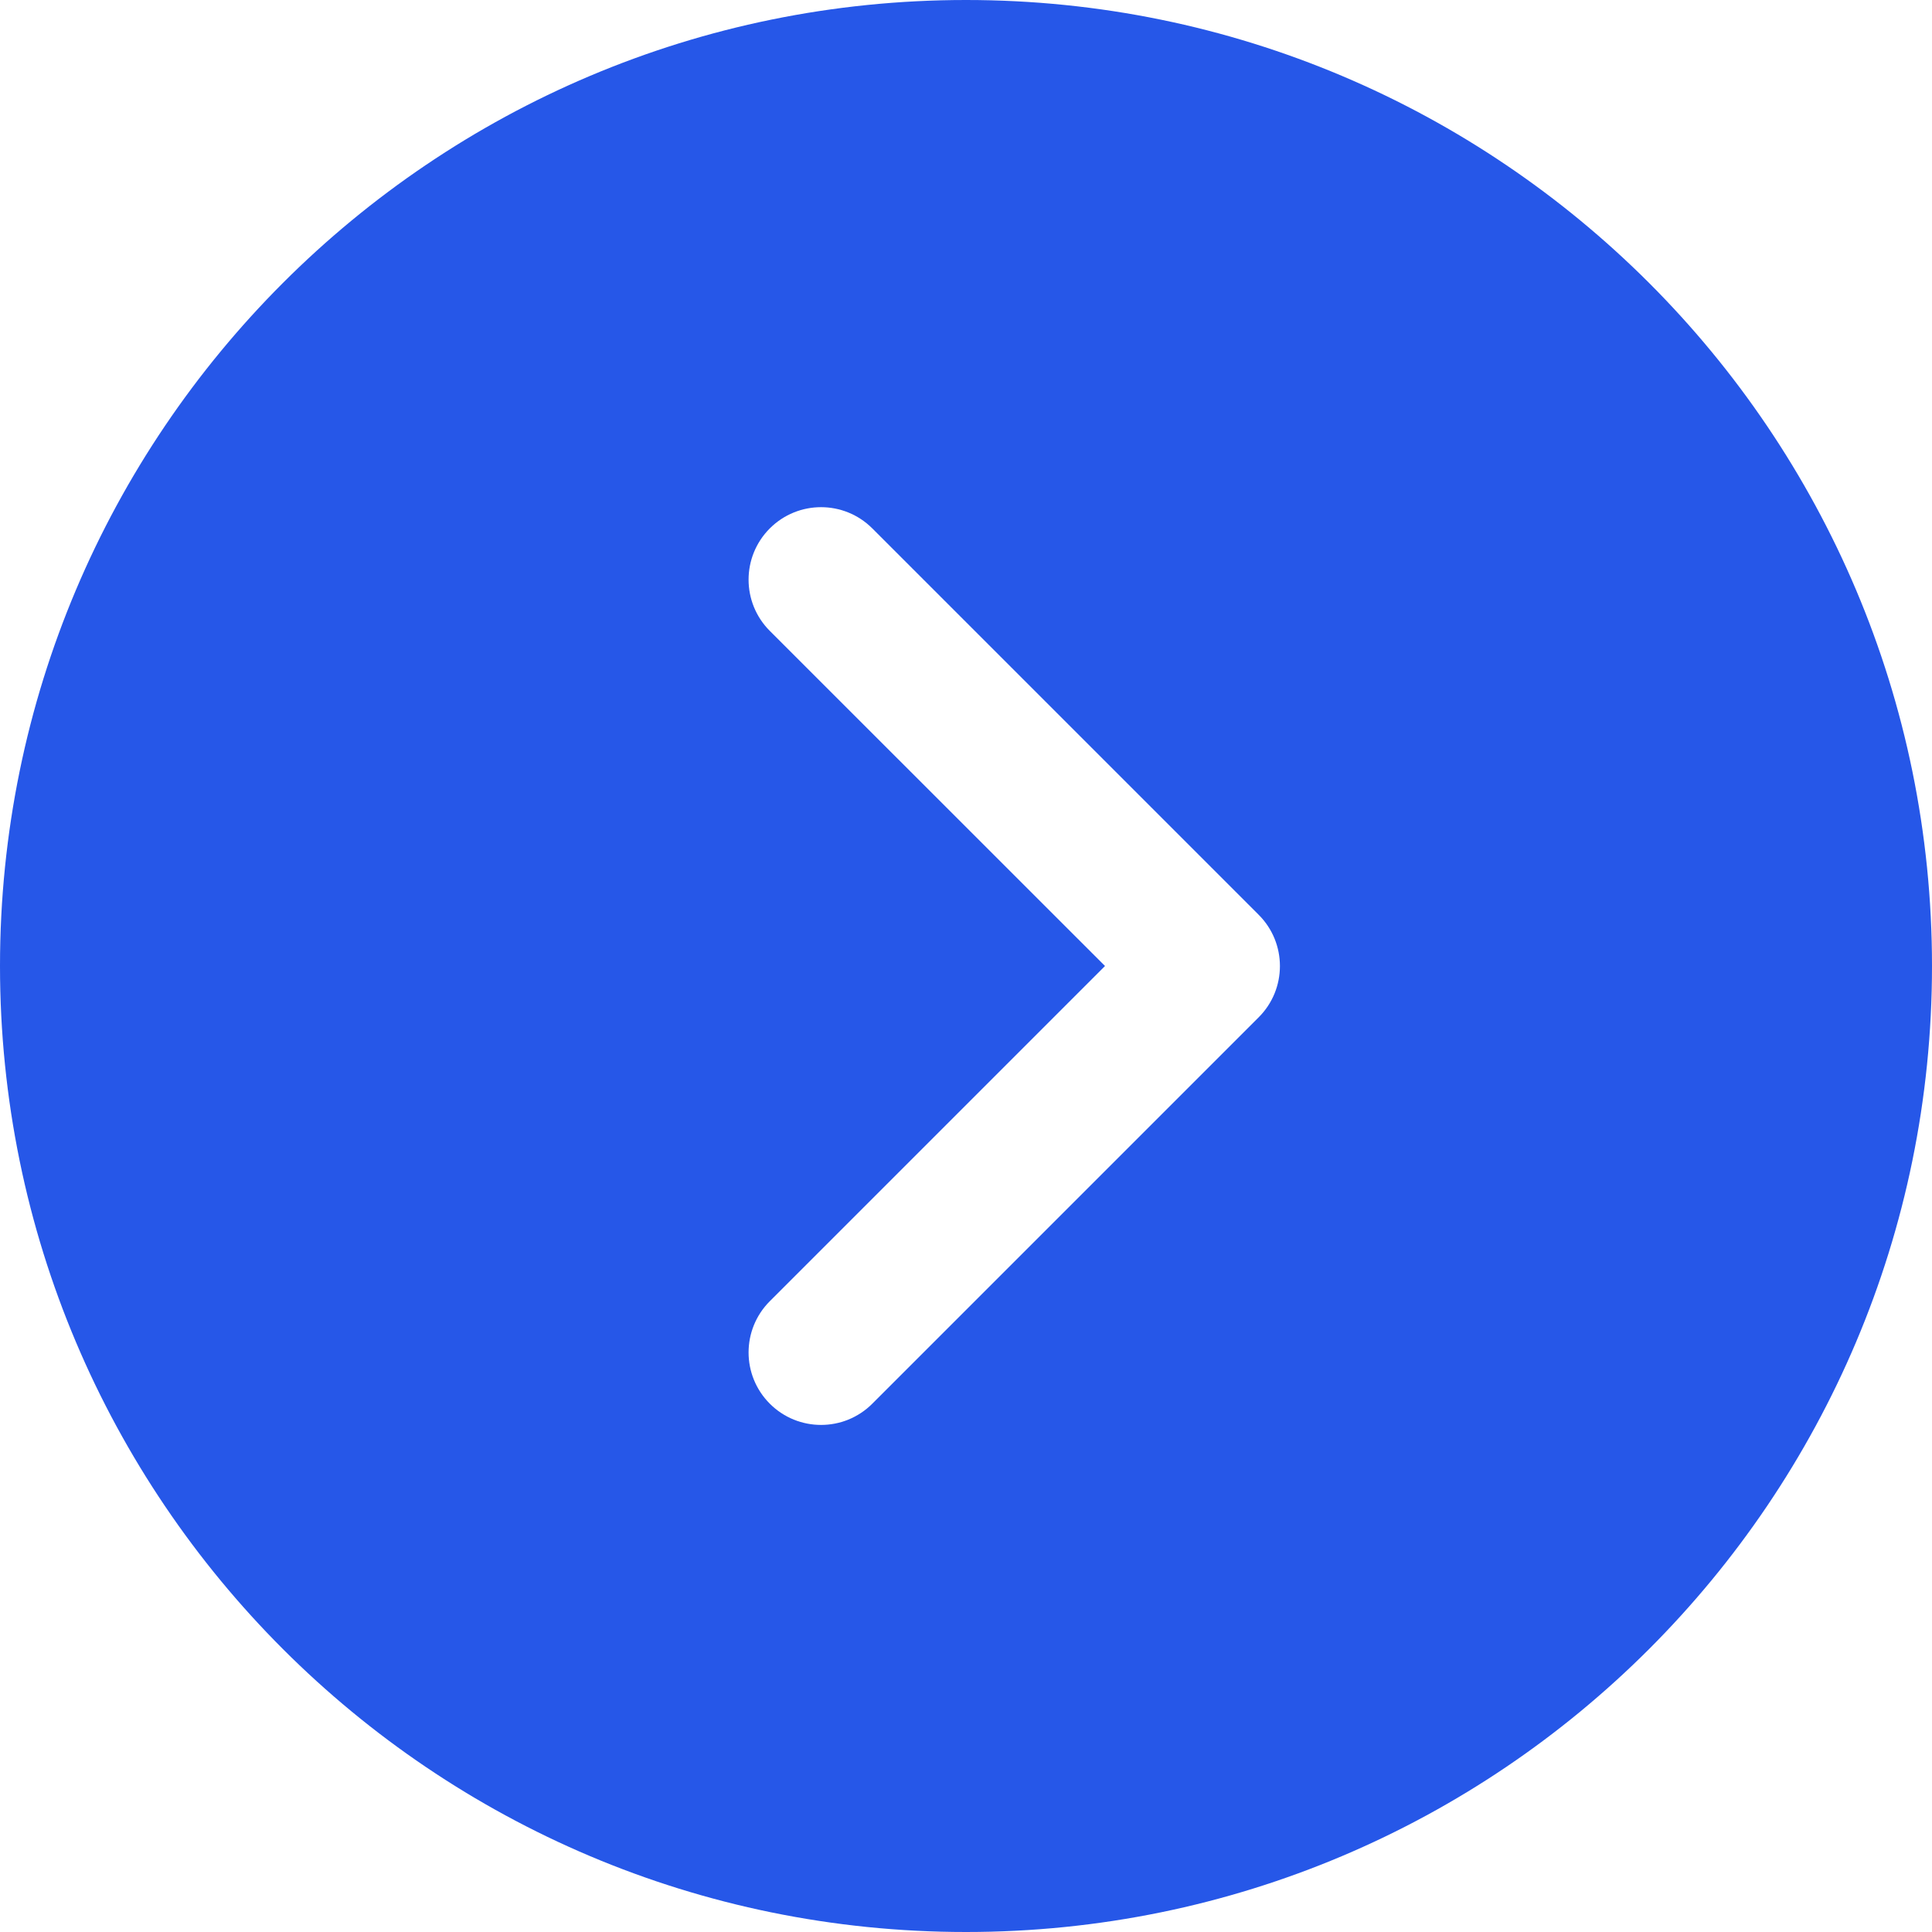 <svg xmlns="http://www.w3.org/2000/svg" width="20" height="20" fill="none"><path fill="#2657e8" fill-rule="evenodd" d="M10 20c5.523 0 10-4.477 10-10 0-5.523-4.477-10-10-10C4.477 0 0 4.477 0 10c0 5.523 4.477 10 10 10ZM9.03 5.47c-.293-.293-.768-.293-1.061 0s-.293.768 0 1.061L11.439 10l-3.47 3.47c-.293.293-.293.768 0 1.061.293.293.768.293 1.061 0l4-4c.293-.293.293-.768 0-1.061l-4-4Z" clip-rule="evenodd"/></svg>